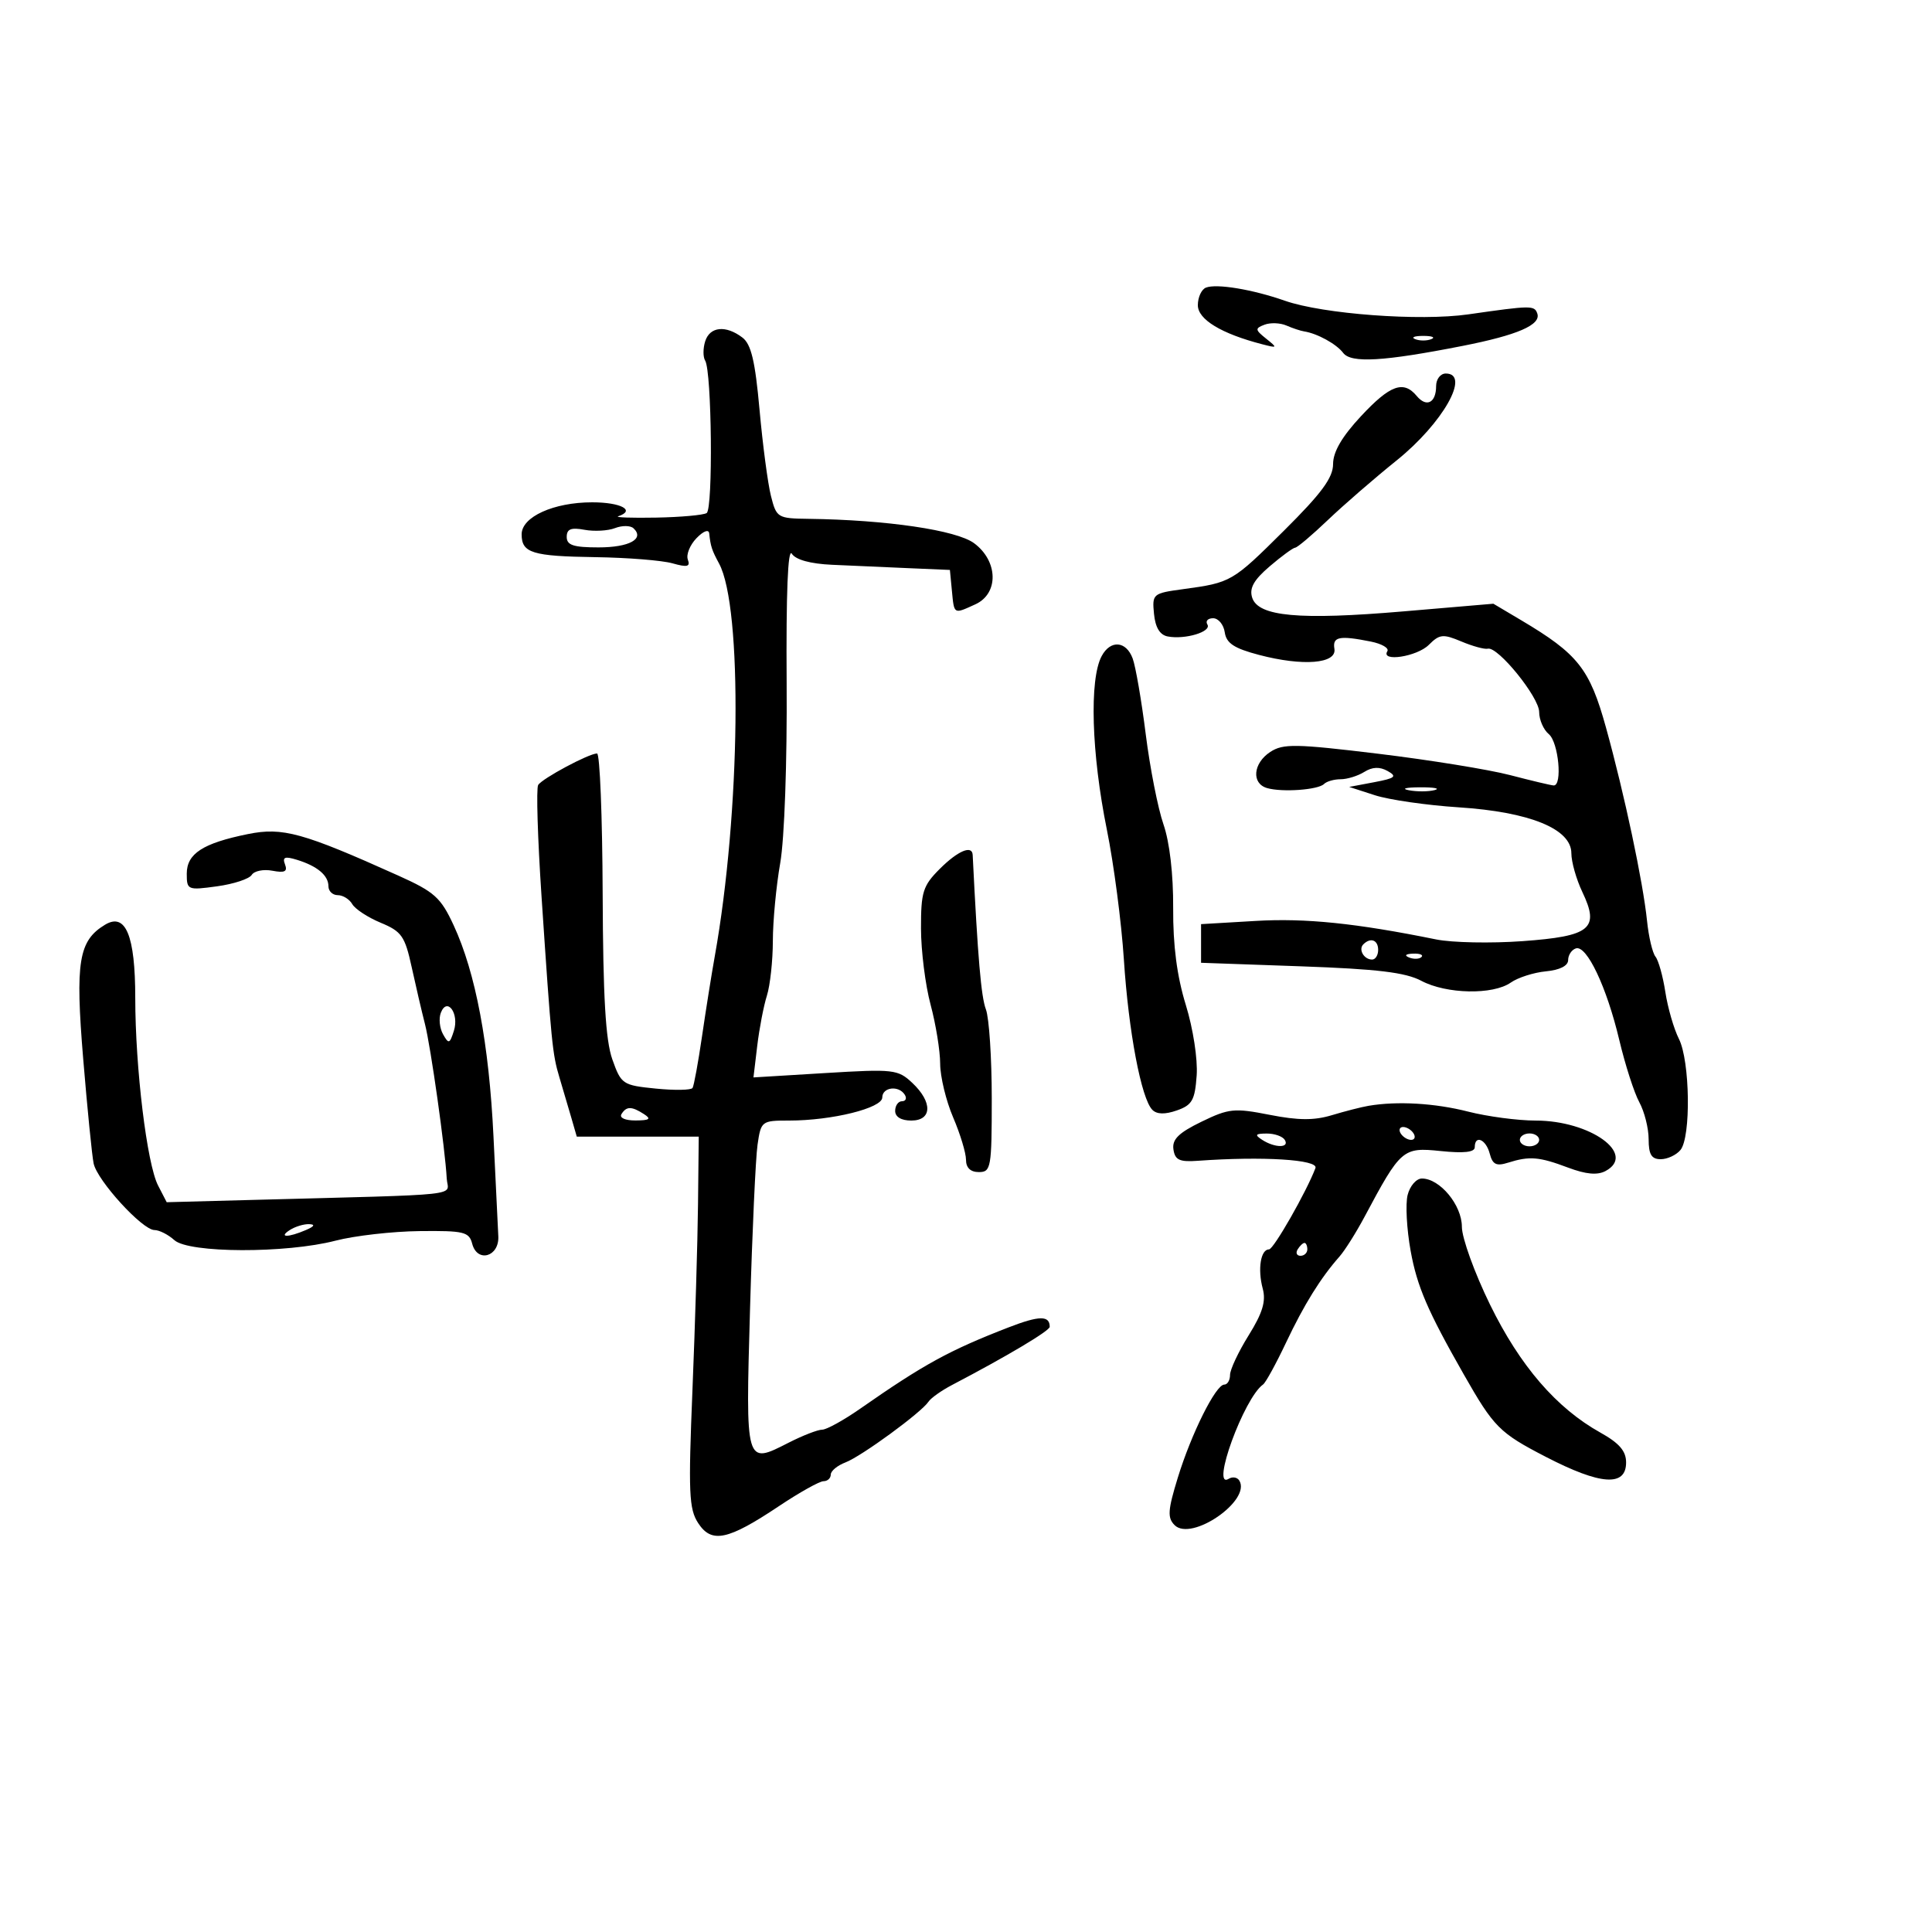<svg xmlns="http://www.w3.org/2000/svg" width="300" height="300" viewBox="0 0 300 300" version="1.1">
	<path d="M 187.250 44.665 C 186.563 44.941, 186 46.168, 186 47.391 C 186 49.603, 189.645 51.814, 196 53.457 C 198.381 54.073, 198.409 54.031, 196.597 52.579 C 194.878 51.204, 194.854 50.993, 196.347 50.421 C 197.256 50.072, 198.787 50.128, 199.750 50.546 C 200.713 50.965, 201.950 51.376, 202.500 51.460 C 204.542 51.775, 207.533 53.420, 208.566 54.797 C 209.786 56.423, 214.837 56.127, 227.117 53.711 C 235.646 52.034, 239.322 50.439, 238.710 48.682 C 238.265 47.405, 237.778 47.411, 228 48.814 C 220.491 49.892, 205.434 48.771, 199.500 46.693 C 194.481 44.935, 188.884 44.008, 187.250 44.665 M 109.503 52.991 C 109.155 54.086, 109.152 55.437, 109.496 55.994 C 110.530 57.666, 110.738 79.044, 109.727 79.669 C 109.213 79.987, 105.686 80.304, 101.891 80.373 C 98.096 80.443, 95.443 80.350, 95.995 80.167 C 98.755 79.251, 96.420 78, 91.950 78 C 85.971 78, 81 80.255, 81 82.967 C 81 85.867, 82.628 86.371, 92.464 86.515 C 97.434 86.587, 102.811 87.018, 104.414 87.471 C 106.717 88.123, 107.219 88.003, 106.808 86.898 C 106.522 86.129, 107.124 84.634, 108.144 83.575 C 109.223 82.456, 110.052 82.142, 110.125 82.825 C 110.338 84.830, 110.537 85.437, 111.654 87.500 C 115.337 94.303, 114.990 126.158, 110.988 148.500 C 110.495 151.250, 109.606 156.831, 109.012 160.901 C 108.417 164.972, 107.755 168.588, 107.540 168.936 C 107.324 169.284, 104.753 169.329, 101.825 169.035 C 96.677 168.518, 96.455 168.369, 95.082 164.500 C 94.033 161.545, 93.641 154.820, 93.581 138.750 C 93.536 126.788, 93.145 117.001, 92.710 117 C 91.445 117, 84.191 120.882, 83.565 121.895 C 83.251 122.403, 83.486 130.171, 84.086 139.159 C 85.615 162.041, 85.775 163.669, 86.862 167.285 C 87.394 169.053, 88.219 171.850, 88.696 173.500 L 89.563 176.500 99.031 176.500 L 108.500 176.500 108.387 187 C 108.325 192.775, 107.938 205.716, 107.527 215.758 C 106.870 231.818, 106.978 234.317, 108.421 236.519 C 110.506 239.702, 113.017 239.172, 120.954 233.872 C 124.143 231.742, 127.258 230, 127.876 230 C 128.494 230, 129 229.539, 129 228.975 C 129 228.412, 130.027 227.560, 131.283 227.083 C 133.764 226.139, 143.081 219.325, 144.177 217.653 C 144.549 217.085, 146.194 215.918, 147.834 215.060 C 156.371 210.592, 163 206.644, 163 206.027 C 163 204.248, 161.389 204.267, 156.641 206.104 C 147.417 209.673, 143.452 211.845, 133.557 218.750 C 130.996 220.537, 128.342 222, 127.661 222 C 126.980 222, 124.645 222.907, 122.471 224.015 C 115.720 227.457, 115.770 227.631, 116.465 203.252 C 116.806 191.288, 117.331 179.813, 117.631 177.750 C 118.165 174.073, 118.261 174, 122.539 174 C 129.190 174, 137 172.065, 137 170.417 C 137 168.800, 139.569 168.493, 140.500 170 C 140.840 170.550, 140.641 171, 140.059 171 C 139.477 171, 139 171.675, 139 172.500 C 139 173.433, 139.944 174, 141.500 174 C 144.755 174, 144.832 171.130, 141.657 168.147 C 139.429 166.055, 138.759 165.979, 128.155 166.623 L 116.997 167.301 117.583 162.400 C 117.905 159.705, 118.580 156.195, 119.084 154.601 C 119.588 153.006, 120.003 149.181, 120.008 146.101 C 120.012 143.020, 120.528 137.575, 121.155 134 C 121.809 130.269, 122.233 118.339, 122.149 106 C 122.055 92.114, 122.339 85.024, 122.952 85.980 C 123.556 86.920, 125.834 87.547, 129.201 87.700 C 132.115 87.833, 137.425 88.067, 141 88.221 L 147.500 88.500 147.813 91.750 C 148.170 95.453, 148.056 95.387, 151.453 93.839 C 155.112 92.173, 155.004 87.117, 151.250 84.345 C 148.506 82.318, 137.652 80.722, 125.546 80.564 C 120.737 80.502, 120.566 80.397, 119.710 77 C 119.225 75.075, 118.429 69.059, 117.941 63.630 C 117.261 56.059, 116.640 53.446, 115.277 52.412 C 112.699 50.456, 110.229 50.704, 109.503 52.991 M 219.750 52.662 C 220.438 52.940, 221.563 52.940, 222.250 52.662 C 222.938 52.385, 222.375 52.158, 221 52.158 C 219.625 52.158, 219.063 52.385, 219.750 52.662 M 223 59.941 C 223 62.550, 221.508 63.318, 219.991 61.489 C 217.938 59.015, 215.851 59.773, 211.320 64.639 C 208.381 67.795, 207 70.164, 207 72.051 C 207 74.176, 205.224 76.588, 199.397 82.377 C 191.349 90.373, 191.189 90.466, 183.692 91.486 C 179.008 92.123, 178.892 92.222, 179.192 95.312 C 179.399 97.441, 180.101 98.598, 181.329 98.830 C 184.032 99.343, 188.174 98.091, 187.482 96.971 C 187.152 96.437, 187.552 96, 188.371 96 C 189.191 96, 190.005 96.985, 190.180 98.189 C 190.428 99.885, 191.628 100.675, 195.500 101.693 C 202.327 103.489, 207.595 103.064, 207.206 100.750 C 206.889 98.862, 207.976 98.645, 212.859 99.622 C 214.569 99.964, 215.723 100.639, 215.425 101.122 C 214.364 102.838, 220.031 101.969, 221.866 100.134 C 223.534 98.466, 224.071 98.410, 226.930 99.613 C 228.689 100.352, 230.533 100.854, 231.028 100.729 C 232.578 100.335, 239 108.254, 239 110.559 C 239 111.767, 239.675 113.315, 240.500 114 C 242.010 115.253, 242.648 122.031, 241.250 121.964 C 240.838 121.945, 237.800 121.223, 234.500 120.361 C 231.200 119.499, 221.975 118.004, 214 117.040 C 201.176 115.488, 199.240 115.456, 197.250 116.758 C 194.572 118.510, 194.292 121.660, 196.750 122.372 C 199.099 123.053, 204.682 122.651, 205.598 121.736 C 206.002 121.331, 207.164 121, 208.180 121 C 209.196 121, 210.849 120.487, 211.852 119.860 C 213.107 119.076, 214.238 119.034, 215.471 119.724 C 216.985 120.571, 216.659 120.842, 213.382 121.460 L 209.500 122.193 213.500 123.486 C 215.700 124.197, 221.552 125.041, 226.503 125.361 C 237.529 126.074, 244 128.710, 244 132.489 C 244 133.833, 244.770 136.547, 245.711 138.520 C 248.425 144.212, 247.002 145.376, 236.396 146.143 C 231.503 146.497, 225.475 146.376, 223 145.874 C 210.553 143.349, 202.725 142.546, 195 143 L 186.500 143.500 186.500 146.500 L 186.500 149.500 202 150.049 C 213.870 150.469, 218.250 150.996, 220.700 152.299 C 224.596 154.369, 231.821 154.514, 234.586 152.578 C 235.703 151.795, 238.165 151.008, 240.058 150.828 C 242.207 150.623, 243.500 149.968, 243.500 149.083 C 243.500 148.304, 244.038 147.487, 244.696 147.268 C 246.382 146.706, 249.489 153.259, 251.443 161.500 C 252.357 165.350, 253.755 169.694, 254.552 171.154 C 255.348 172.614, 256 175.202, 256 176.904 C 256 179.266, 256.445 180, 257.878 180 C 258.910 180, 260.288 179.358, 260.940 178.572 C 262.593 176.580, 262.429 164.746, 260.702 161.321 C 259.919 159.770, 258.971 156.497, 258.595 154.050 C 258.220 151.602, 257.530 149.127, 257.063 148.550 C 256.597 147.972, 256.006 145.475, 255.752 143 C 255.126 136.911, 252.244 123.335, 249.384 113 C 246.848 103.837, 245.043 101.552, 236.195 96.301 L 231.891 93.746 217.947 94.934 C 201.732 96.317, 195.369 95.738, 194.435 92.796 C 193.971 91.332, 194.686 90.055, 197.152 87.945 C 198.994 86.370, 200.778 85.063, 201.118 85.041 C 201.459 85.018, 203.741 83.088, 206.190 80.750 C 208.639 78.412, 213.441 74.250, 216.862 71.500 C 224.043 65.725, 228.414 58, 224.500 58 C 223.675 58, 223 58.873, 223 59.941 M 95.500 82.003 C 94.400 82.430, 92.263 82.547, 90.750 82.264 C 88.667 81.875, 88 82.144, 88 83.375 C 88 84.656, 89.047 85, 92.941 85 C 97.720 85, 100.140 83.673, 98.363 82.026 C 97.888 81.587, 96.600 81.576, 95.500 82.003 M 171.066 101.877 C 169.130 105.495, 169.475 117.002, 171.877 128.848 C 172.952 134.157, 174.140 143.225, 174.515 149 C 175.242 160.197, 177.218 170.618, 178.940 172.340 C 179.642 173.042, 180.902 173.071, 182.745 172.426 C 185.115 171.597, 185.544 170.840, 185.818 167.007 C 185.999 164.478, 185.268 159.729, 184.127 156.026 C 182.754 151.567, 182.134 146.807, 182.169 141 C 182.200 135.763, 181.622 130.773, 180.661 128 C 179.803 125.525, 178.564 119.225, 177.908 114 C 177.252 108.775, 176.340 103.487, 175.882 102.250 C 174.869 99.512, 172.432 99.324, 171.066 101.877 M 218.762 122.707 C 220.006 122.946, 221.806 122.937, 222.762 122.687 C 223.718 122.437, 222.700 122.241, 220.500 122.252 C 218.300 122.263, 217.518 122.468, 218.762 122.707 M 38.500 129.514 C 31.494 130.936, 29 132.552, 29 135.671 C 29 138.194, 29.140 138.253, 33.696 137.628 C 36.278 137.274, 38.706 136.476, 39.089 135.855 C 39.473 135.234, 40.919 134.943, 42.302 135.207 C 44.209 135.572, 44.682 135.335, 44.257 134.228 C 43.820 133.089, 44.224 132.931, 46.099 133.507 C 49.273 134.482, 51 135.932, 51 137.622 C 51 138.380, 51.653 139, 52.450 139 C 53.248 139, 54.260 139.627, 54.700 140.392 C 55.140 141.158, 57.131 142.462, 59.126 143.289 C 62.364 144.633, 62.876 145.365, 63.919 150.147 C 64.562 153.091, 65.491 157.075, 65.984 159 C 66.889 162.536, 69.124 178.387, 69.368 183 C 69.516 185.805, 73.084 185.417, 38.693 186.337 L 25.886 186.679 24.548 184.090 C 22.817 180.739, 21.006 165.848, 21.003 154.941 C 21 145.253, 19.512 141.657, 16.309 143.592 C 12.203 146.072, 11.671 149.334, 12.917 164.396 C 13.559 172.153, 14.289 179.473, 14.539 180.663 C 15.099 183.325, 22.109 191, 23.979 191 C 24.729 191, 26.123 191.706, 27.076 192.569 C 29.320 194.600, 44.403 194.649, 52.099 192.651 C 55.069 191.880, 60.940 191.211, 65.144 191.164 C 72.042 191.088, 72.840 191.279, 73.323 193.127 C 74.110 196.136, 77.536 195.157, 77.378 191.969 C 77.311 190.611, 76.974 183.650, 76.629 176.500 C 75.935 162.080, 73.855 151.044, 70.444 143.682 C 68.442 139.360, 67.479 138.496, 61.845 135.960 C 47.013 129.285, 43.886 128.422, 38.500 129.514 M 145.923 134.923 C 143.305 137.541, 143.001 138.506, 143.012 144.173 C 143.018 147.653, 143.688 152.975, 144.500 156 C 145.312 159.025, 145.982 163.150, 145.988 165.167 C 145.995 167.184, 146.900 170.934, 148 173.500 C 149.100 176.066, 150 179.029, 150 180.083 C 150 181.333, 150.695 182, 152 182 C 153.883 182, 154 181.333, 154 170.565 C 154 164.276, 153.590 158.053, 153.090 156.736 C 152.348 154.785, 151.834 148.781, 151.037 132.750 C 150.959 131.169, 148.730 132.116, 145.923 134.923 M 211.694 146.639 C 210.895 147.438, 211.798 149, 213.059 149 C 213.577 149, 214 148.325, 214 147.500 C 214 145.954, 212.820 145.513, 211.694 146.639 M 218.813 148.683 C 219.534 148.972, 220.397 148.936, 220.729 148.604 C 221.061 148.272, 220.471 148.036, 219.417 148.079 C 218.252 148.127, 218.015 148.364, 218.813 148.683 M 68.449 157.272 C 68.110 158.156, 68.267 159.654, 68.797 160.602 C 69.666 162.154, 69.834 162.100, 70.480 160.062 C 71.335 157.368, 69.421 154.738, 68.449 157.272 M 212.500 171.711 C 211.400 171.898, 208.838 172.553, 206.807 173.167 C 204.059 173.997, 201.587 173.982, 197.150 173.109 C 191.659 172.029, 190.818 172.114, 186.552 174.187 C 183.021 175.903, 181.988 176.921, 182.209 178.469 C 182.447 180.127, 183.143 180.454, 186 180.247 C 196.046 179.520, 204.757 180.060, 204.261 181.378 C 202.894 185.012, 197.765 194, 197.059 194 C 195.754 194, 195.262 197.062, 196.079 200.106 C 196.602 202.058, 196.053 203.875, 193.889 207.353 C 192.300 209.906, 191 212.670, 191 213.497 C 191 214.324, 190.595 215, 190.101 215 C 188.782 215, 184.988 222.610, 182.878 229.485 C 181.335 234.511, 181.257 235.686, 182.392 236.821 C 184.999 239.428, 194.343 232.982, 192.434 229.893 C 192.119 229.384, 191.381 229.265, 190.792 229.628 C 187.941 231.391, 193.158 217.073, 196.130 214.983 C 196.534 214.698, 198.139 211.773, 199.695 208.483 C 202.486 202.584, 205.062 198.437, 208 195.112 C 208.825 194.178, 210.570 191.408, 211.878 188.957 C 217.516 178.390, 217.821 178.126, 223.705 178.733 C 227.321 179.107, 229 178.918, 229 178.140 C 229 176.162, 230.742 176.906, 231.324 179.132 C 231.770 180.836, 232.345 181.118, 234.191 180.535 C 237.500 179.490, 238.996 179.614, 243.494 181.307 C 246.266 182.350, 248.043 182.512, 249.304 181.837 C 254.183 179.226, 246.956 174.004, 238.460 174.002 C 235.688 174.001, 230.963 173.374, 227.960 172.608 C 222.795 171.291, 216.961 170.953, 212.500 171.711 M 96.500 173 C 96.143 173.577, 97.070 173.994, 98.691 173.985 C 100.872 173.973, 101.165 173.753, 100 173 C 98.079 171.758, 97.267 171.758, 96.500 173 M 217.500 176 C 217.840 176.550, 218.568 177, 219.118 177 C 219.668 177, 219.840 176.550, 219.500 176 C 219.160 175.450, 218.432 175, 217.882 175 C 217.332 175, 217.160 175.450, 217.500 176 M 196 177 C 197.970 178.273, 200.287 178.273, 199.500 177 C 199.160 176.450, 197.896 176.007, 196.691 176.015 C 194.910 176.028, 194.781 176.212, 196 177 M 236 177 C 236 177.550, 236.675 178, 237.500 178 C 238.325 178, 239 177.550, 239 177 C 239 176.450, 238.325 176, 237.500 176 C 236.675 176, 236 176.450, 236 177 M 218.575 185.558 C 218.222 186.964, 218.433 190.874, 219.044 194.245 C 220.045 199.763, 221.672 203.546, 227.275 213.384 C 231.977 221.641, 232.823 222.491, 240.046 226.225 C 248.541 230.617, 252.500 230.892, 252.500 227.090 C 252.500 225.316, 251.444 224.090, 248.500 222.449 C 241.674 218.644, 236.021 212.086, 231.367 202.573 C 228.965 197.662, 227 192.228, 227 190.497 C 227 187.123, 223.587 183, 220.794 183 C 219.927 183, 218.928 184.151, 218.575 185.558 M 45 191 C 43.172 192.181, 44.751 192.181, 47.500 191 C 48.819 190.433, 48.989 190.122, 48 190.086 C 47.175 190.055, 45.825 190.467, 45 191 M 201.500 194 C 201.160 194.550, 201.359 195, 201.941 195 C 202.523 195, 203 194.550, 203 194 C 203 193.450, 202.802 193, 202.559 193 C 202.316 193, 201.840 193.450, 201.500 194" stroke="none" fill="black" fill-rule="evenodd"/>
</svg>
